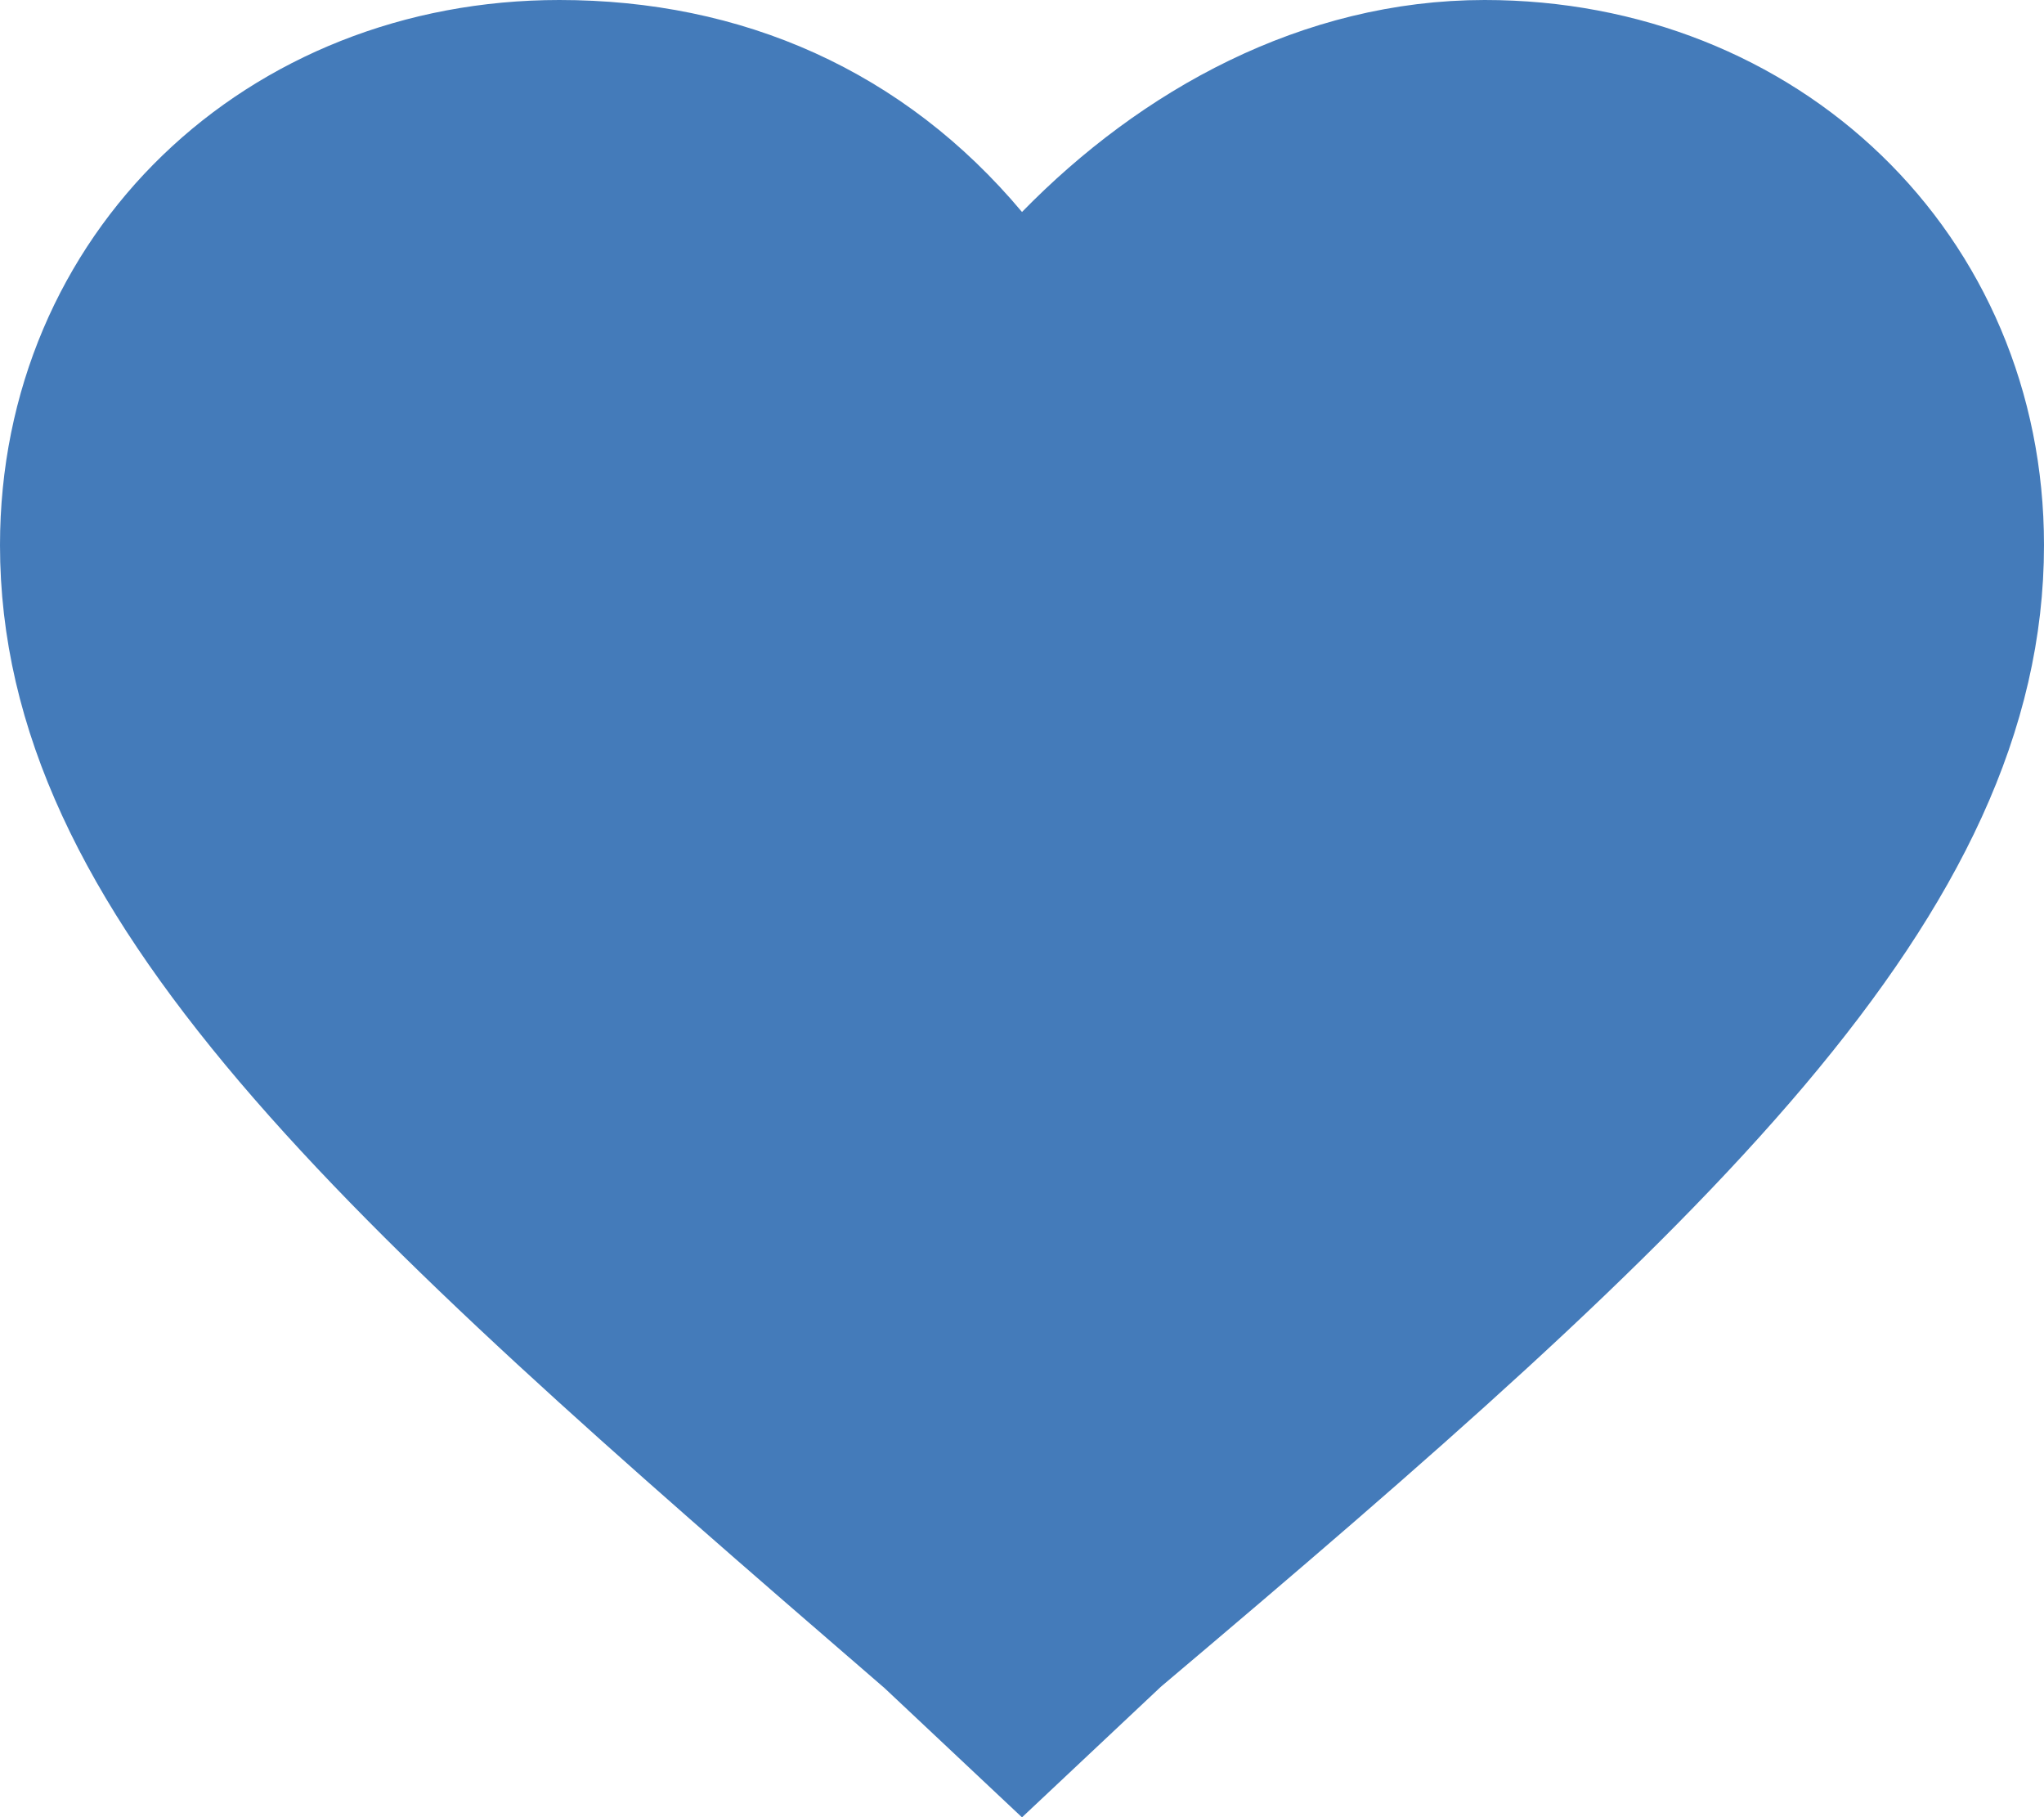 <svg viewBox="0 0 18 16" fill="#447BBA" width="18" height="16"><path d="M8.425 2.348L8.957 2.984L9.536 2.391C10.48 1.425 11.719 0.75 13.074 0.75C15.434 0.75 17.25 2.485 17.25 4.8C17.25 6.193 16.614 7.537 15.319 9.072C14.017 10.615 12.125 12.264 9.748 14.271L9.733 14.284L9.718 14.297L9 14.972L8.282 14.297L8.27 14.287L8.258 14.277C5.876 12.22 3.984 10.572 2.679 9.037C1.383 7.511 0.75 6.191 0.75 4.8C0.75 2.485 2.566 0.75 4.926 0.75C6.328 0.75 7.533 1.284 8.425 2.348Z" stroke="#447BBA" stroke-width="1.5"/></svg>
